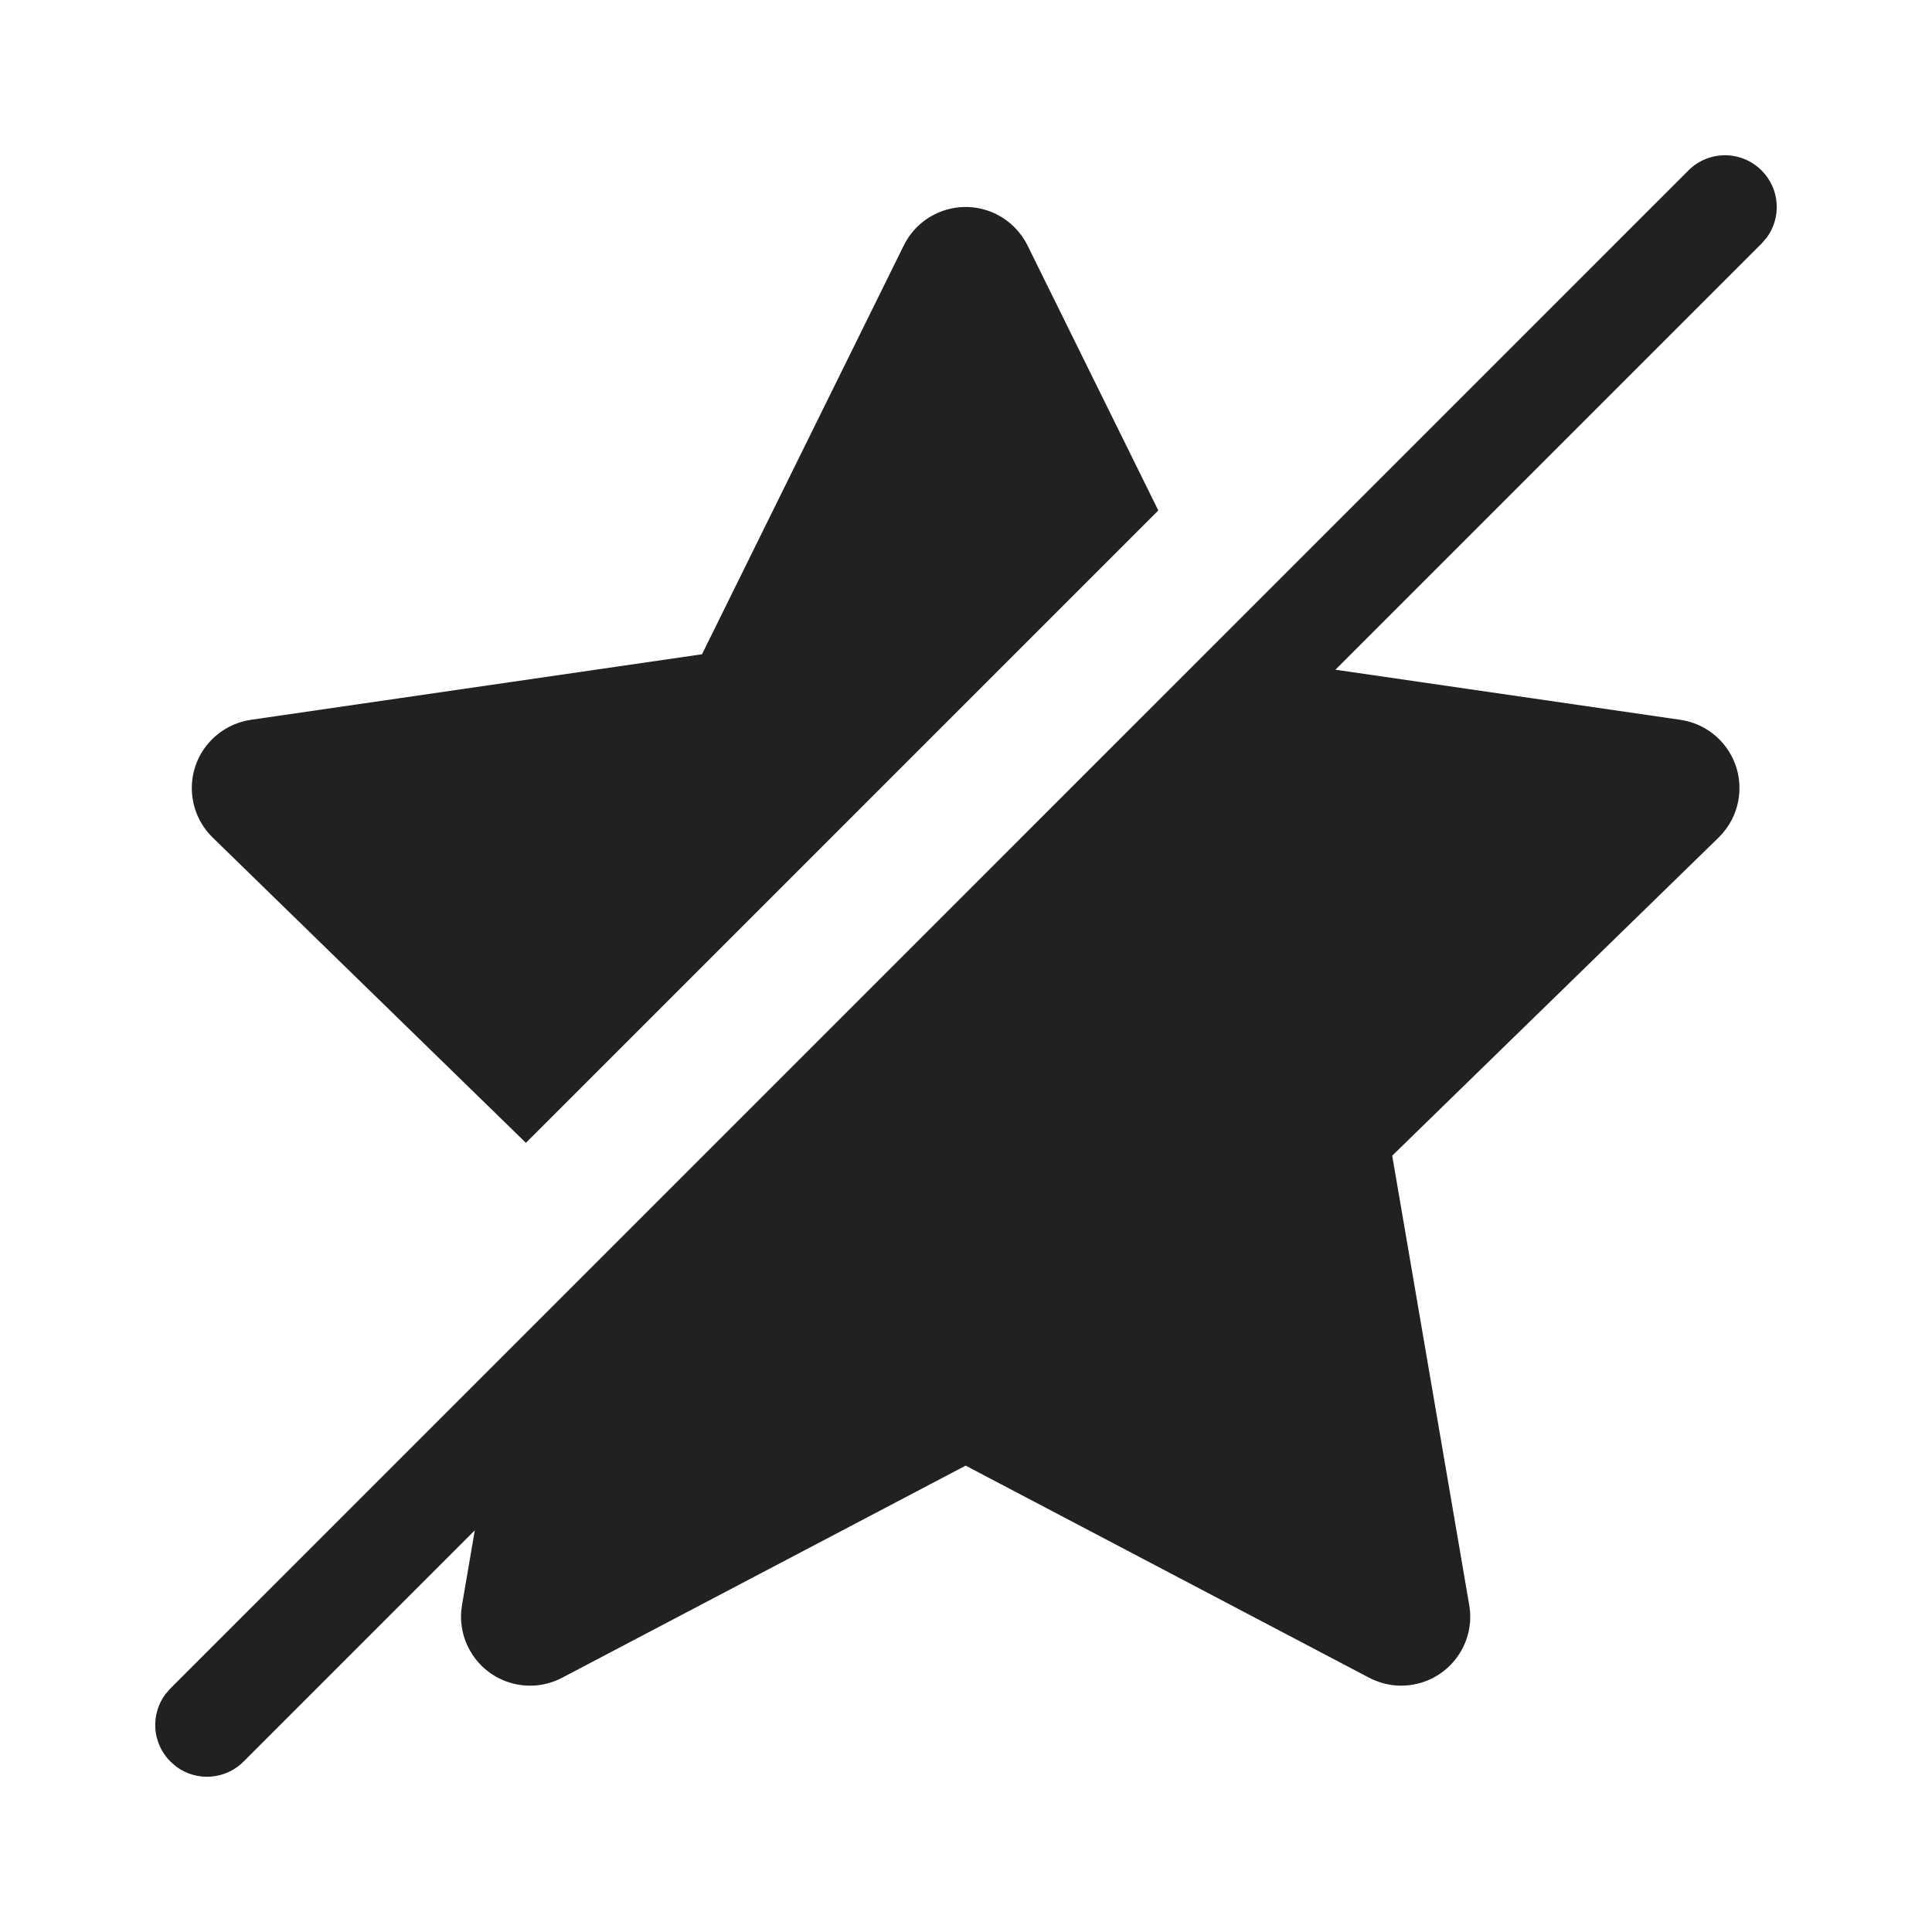 <?xml version="1.0" encoding="UTF-8"?>
<svg width="28px" height="28px" viewBox="0 0 28 28" version="1.1" xmlns="http://www.w3.org/2000/svg" xmlns:xlink="http://www.w3.org/1999/xlink">
    <!-- Generator: Sketch 59.1 (86144) - https://sketch.com -->
    <title>ic_fluent_unfavorite_28_filled</title>
    <desc>Created with Sketch.</desc>
    <g id="🔍-Product-Icons" stroke="none" stroke-width="1" fill="none" fill-rule="evenodd">
        <g id="ic_fluent_unfavorite_28_filled" fill="#212121" fill-rule="nonzero">
            <path d="M2.47,24.47 L24.47,2.47 C24.763,2.177 25.237,2.177 25.53,2.47 C25.797,2.736 25.821,3.153 25.603,3.446 L25.53,3.53 L19.354,9.706 L24.353,10.432 C24.9,10.512 25.279,11.019 25.199,11.565 C25.168,11.783 25.065,11.984 24.908,12.138 L20.177,16.749 L21.293,23.261 C21.387,23.805 21.021,24.322 20.477,24.415 C20.26,24.453 20.037,24.417 19.843,24.315 L13.995,21.241 L8.147,24.315 C7.658,24.572 7.054,24.384 6.797,23.895 C6.694,23.701 6.659,23.478 6.696,23.261 L6.881,22.179 L3.53,25.53 C3.264,25.797 2.847,25.821 2.554,25.603 L2.47,25.53 C2.203,25.264 2.179,24.847 2.397,24.554 L2.47,24.47 L24.47,2.47 L2.47,24.47 Z M14.437,3.103 C14.635,3.201 14.794,3.36 14.892,3.558 L16.787,7.398 L15.667,8.518 L8.683,15.502 L7.622,16.563 L3.082,12.138 C2.687,11.752 2.678,11.119 3.064,10.724 C3.217,10.566 3.419,10.464 3.636,10.432 L10.174,9.482 L13.098,3.558 C13.342,3.062 13.942,2.859 14.437,3.103 Z" id="🎨-Color"></path>
        </g>
    </g>
</svg>